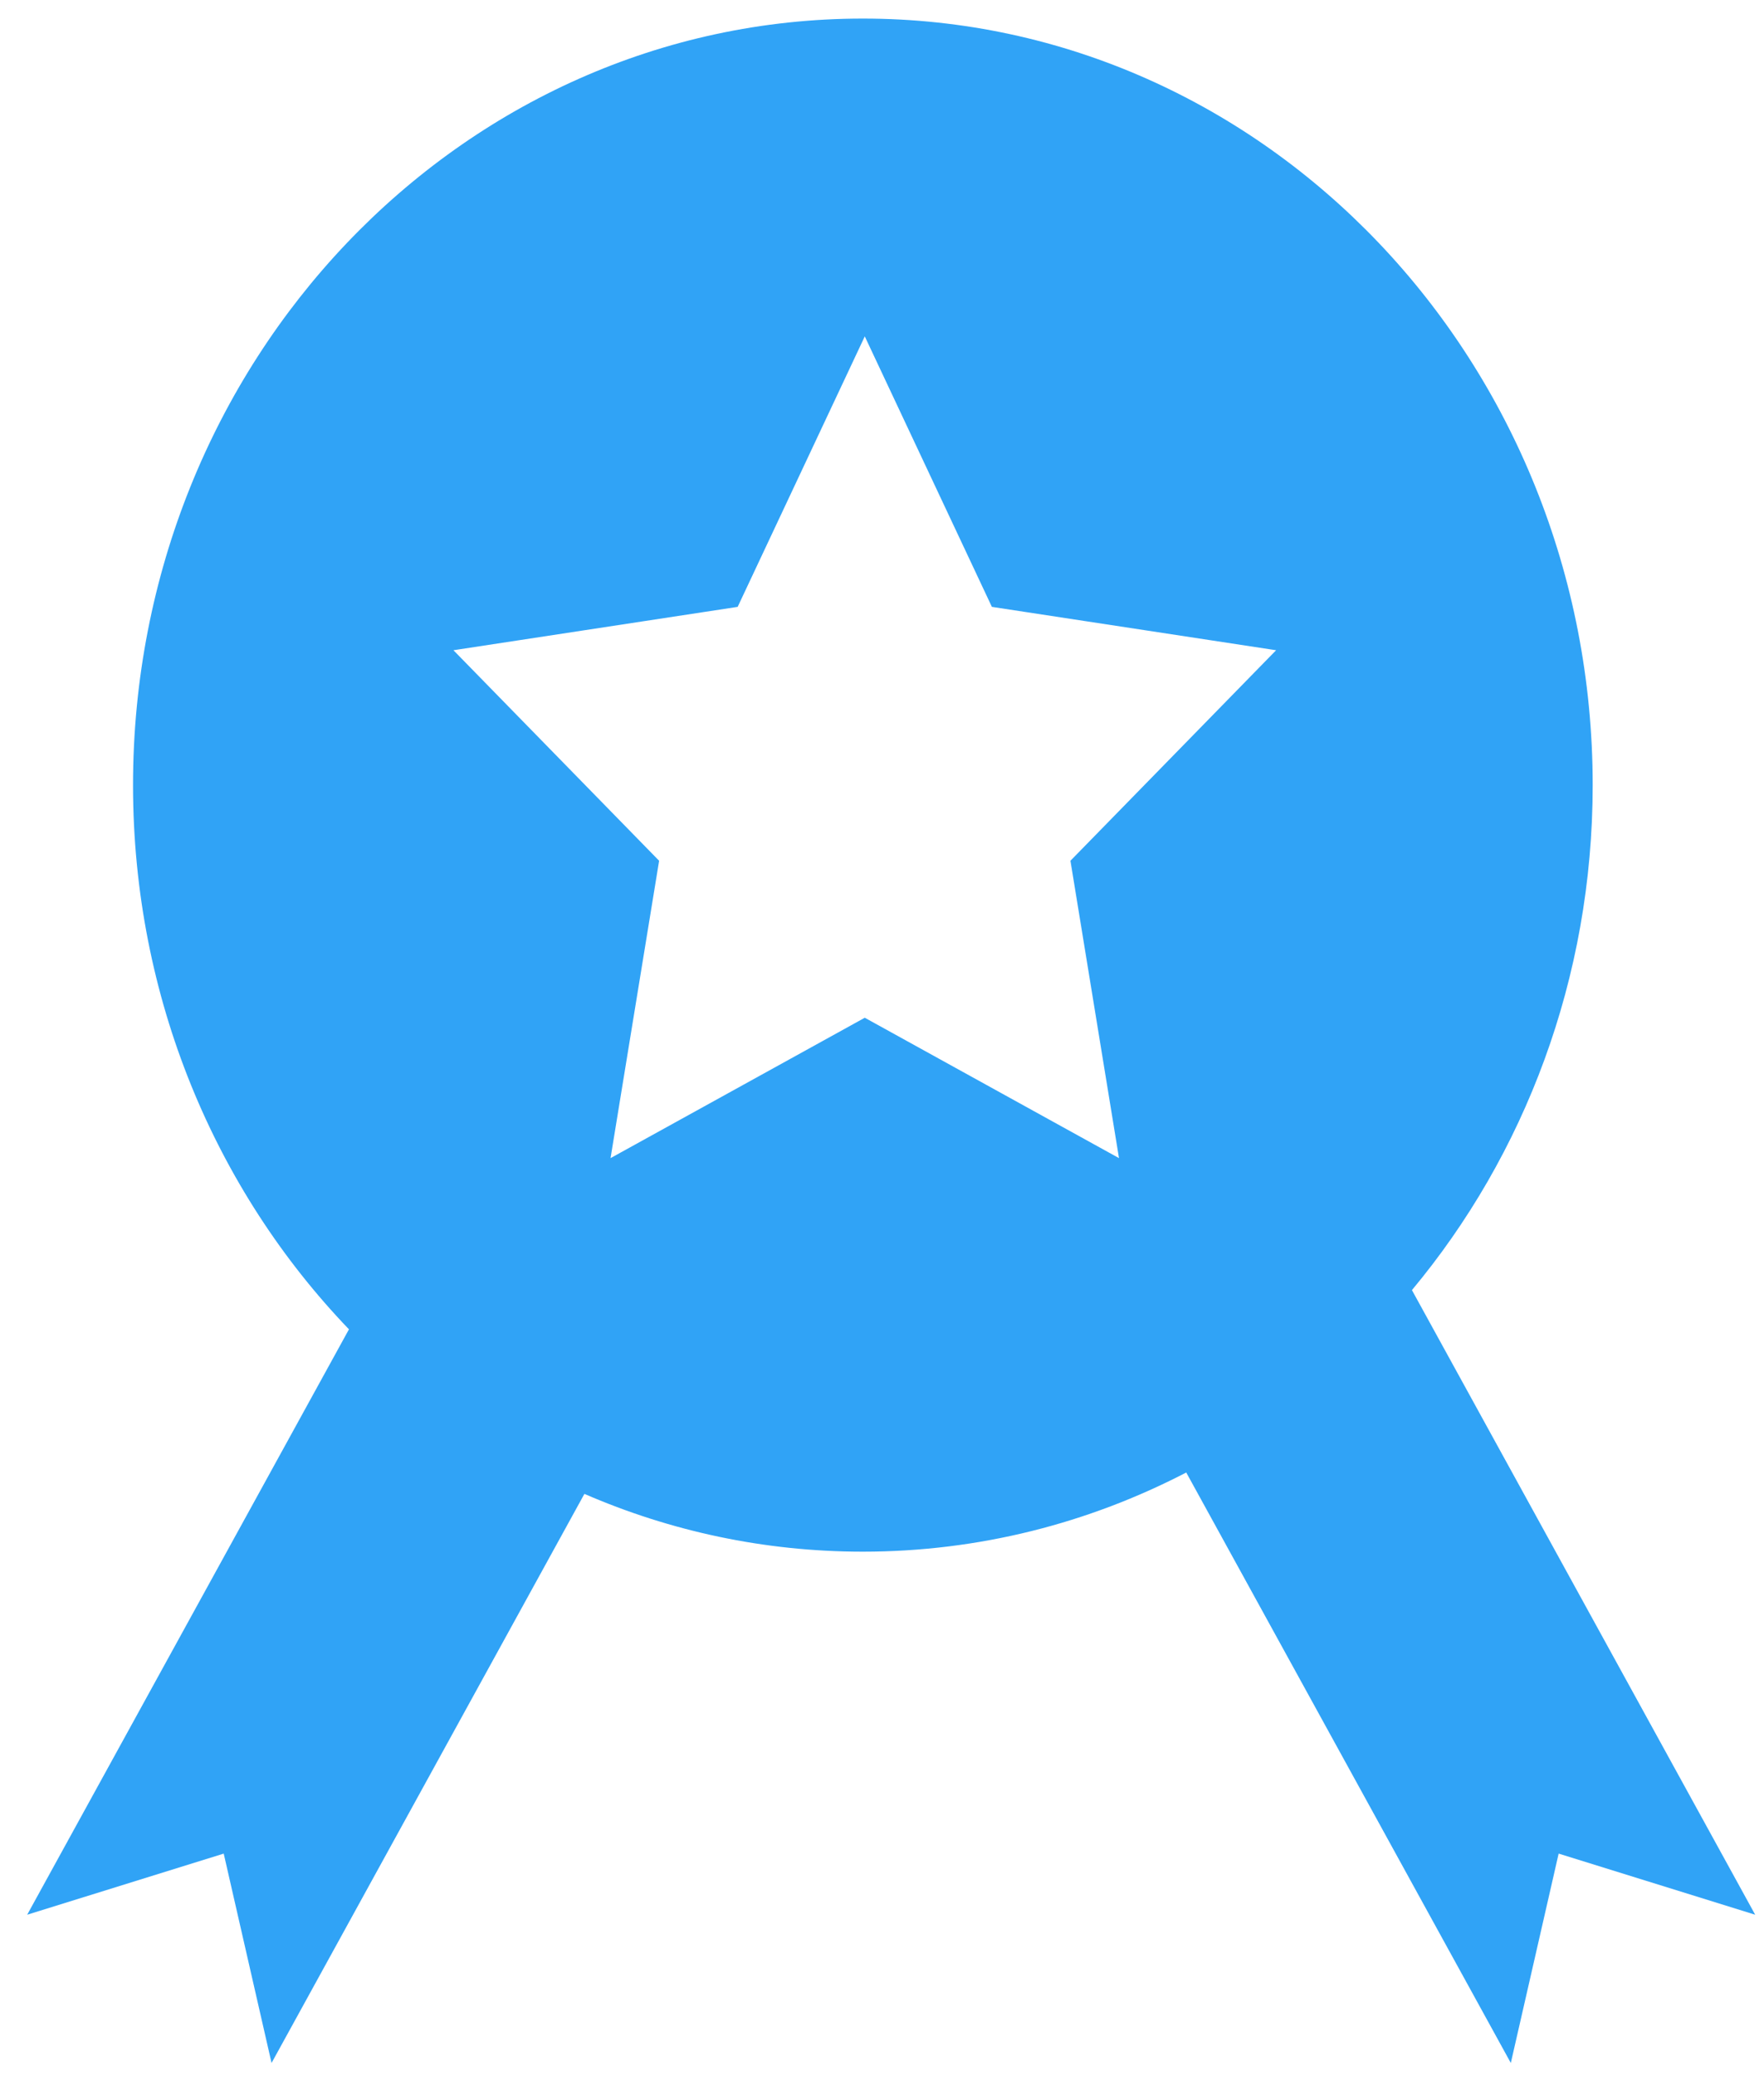 ﻿<?xml version="1.0" encoding="utf-8"?>
<svg version="1.1" xmlns:xlink="http://www.w3.org/1999/xlink" width="17px" height="20px" xmlns="http://www.w3.org/2000/svg">
  <g transform="matrix(1 0 0 1 -1114 -1308 )">
    <path d="M 16.915 18.454  L 13.607 12.434  C 14.691 11.134  15.349 9.431  15.349 7.567  C 15.349 3.487  12.2 0.179  8.316 0.179  C 4.431 0.179  1.282 3.487  1.282 7.567  C 1.282 9.618  2.078 11.474  3.363 12.812  L 0.262 18.454  L 2.156 17.865  L 2.617 19.883  L 5.632 14.398  C 6.459 14.757  7.365 14.955  8.315 14.955  C 9.434 14.955  10.492 14.68  11.432 14.192  L 14.56 19.883  L 15.021 17.865  L 16.915 18.454  Z M 12.298 6.267  L 10.316 8.296  L 10.784 11.162  L 8.334 9.809  L 5.884 11.162  L 6.352 8.296  L 4.37 6.267  L 7.109 5.849  L 8.334 3.242  L 9.559 5.849  L 12.298 6.267  Z " fill-rule="nonzero" fill="#30a3f6" stroke="none" transform="matrix(1 0 0 1 1114 1308 )" />
  </g>
</svg>